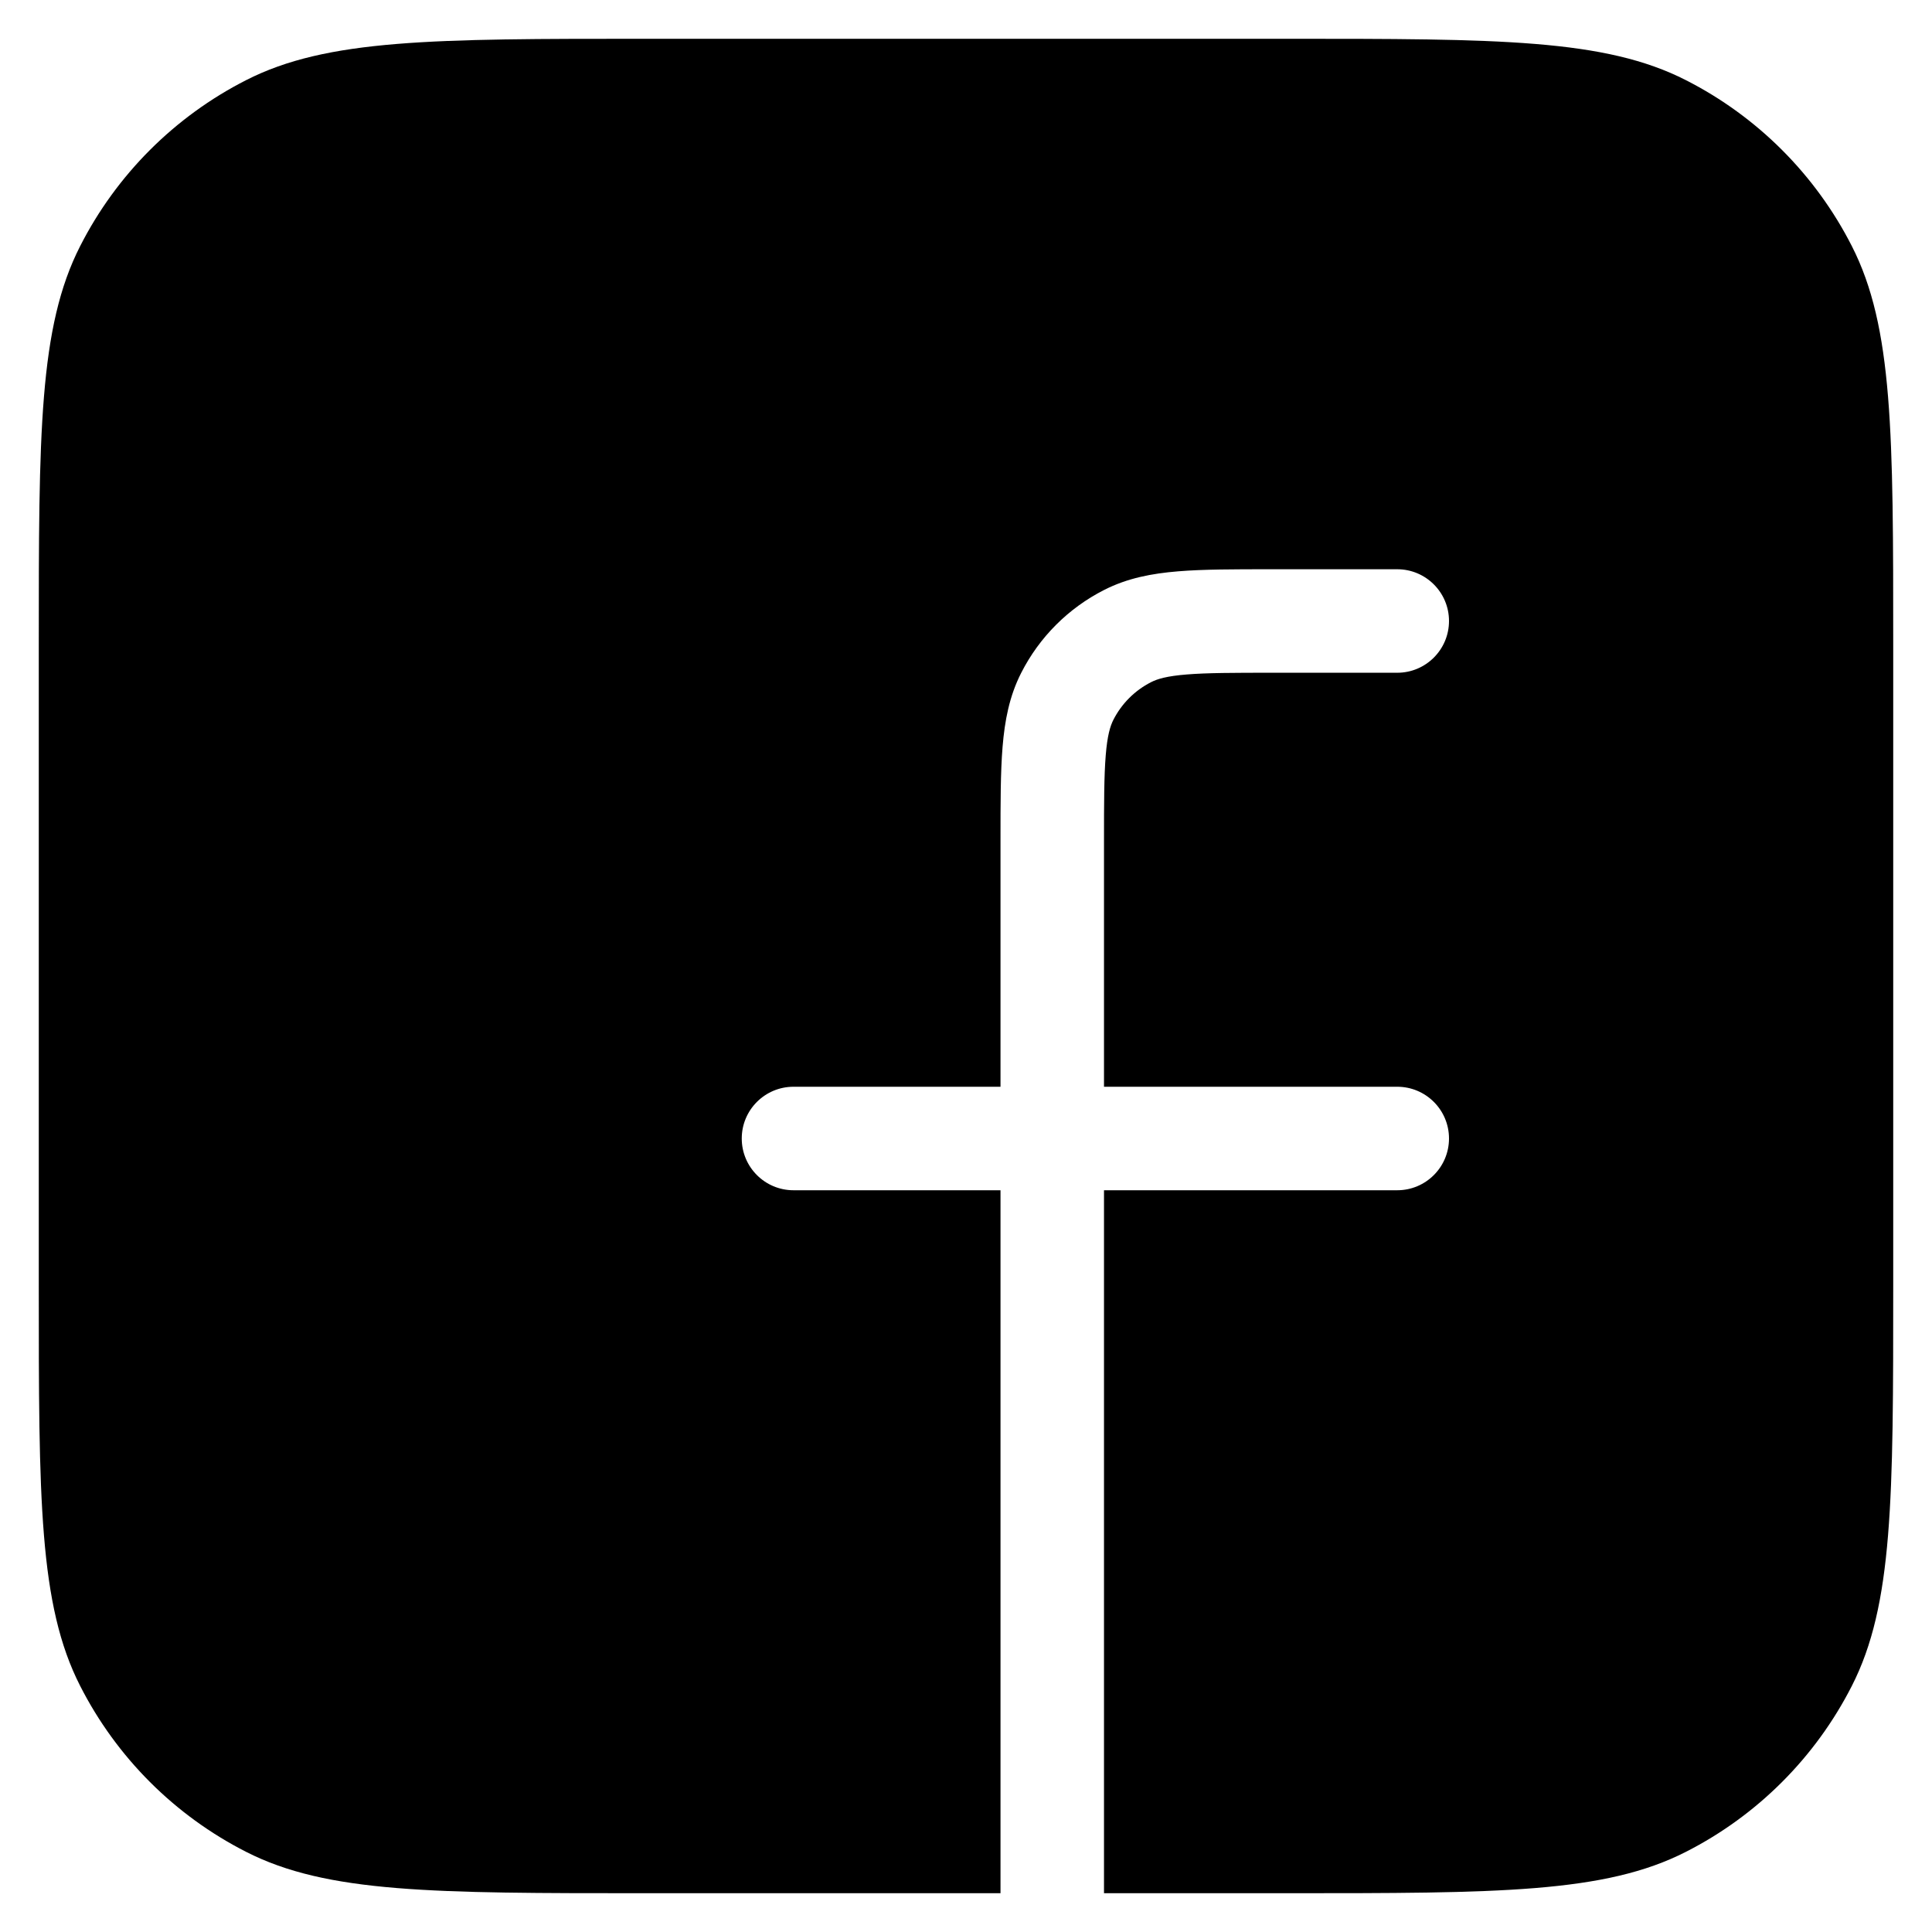 <svg width="28" height="28" viewBox="0 0 28 28" fill="none" xmlns="http://www.w3.org/2000/svg">
<path fill-rule="evenodd" clip-rule="evenodd" d="M3.566 1.162C4.742 0.562 6.282 0.562 9.363 0.562H18.637C21.718 0.562 23.258 0.562 24.434 1.162C25.469 1.689 26.311 2.531 26.838 3.566C27.438 4.742 27.438 6.282 27.438 9.363V18.637C27.438 21.718 27.438 23.258 26.838 24.434C26.311 25.469 25.469 26.311 24.434 26.838C23.258 27.438 21.718 27.438 18.637 27.438H16V17.25H20.25C20.664 17.25 21 16.914 21 16.5C21 16.086 20.664 15.75 20.25 15.75H16V12.2C16 11.628 16.001 11.243 16.025 10.947C16.048 10.66 16.09 10.523 16.136 10.432C16.256 10.197 16.447 10.006 16.683 9.886C16.773 9.84 16.91 9.798 17.198 9.775C17.493 9.751 17.878 9.75 18.45 9.75H20.25C20.664 9.75 21 9.414 21 9C21 8.586 20.664 8.25 20.25 8.25H18.45L18.42 8.25H18.419C17.885 8.25 17.44 8.25 17.075 8.28C16.695 8.311 16.339 8.378 16.002 8.55C15.484 8.813 15.063 9.234 14.8 9.752C14.628 10.089 14.561 10.445 14.53 10.825C14.5 11.19 14.5 11.635 14.5 12.17V12.2V15.75H11.5C11.086 15.75 10.75 16.086 10.75 16.5C10.75 16.914 11.086 17.25 11.5 17.25H14.5V27.438H9.363C6.282 27.438 4.742 27.438 3.566 26.838C2.531 26.311 1.689 25.469 1.162 24.434C0.562 23.258 0.562 21.718 0.562 18.637V9.363C0.562 6.282 0.562 4.742 1.162 3.566C1.689 2.531 2.531 1.689 3.566 1.162Z" fill="black"/>
</svg>
